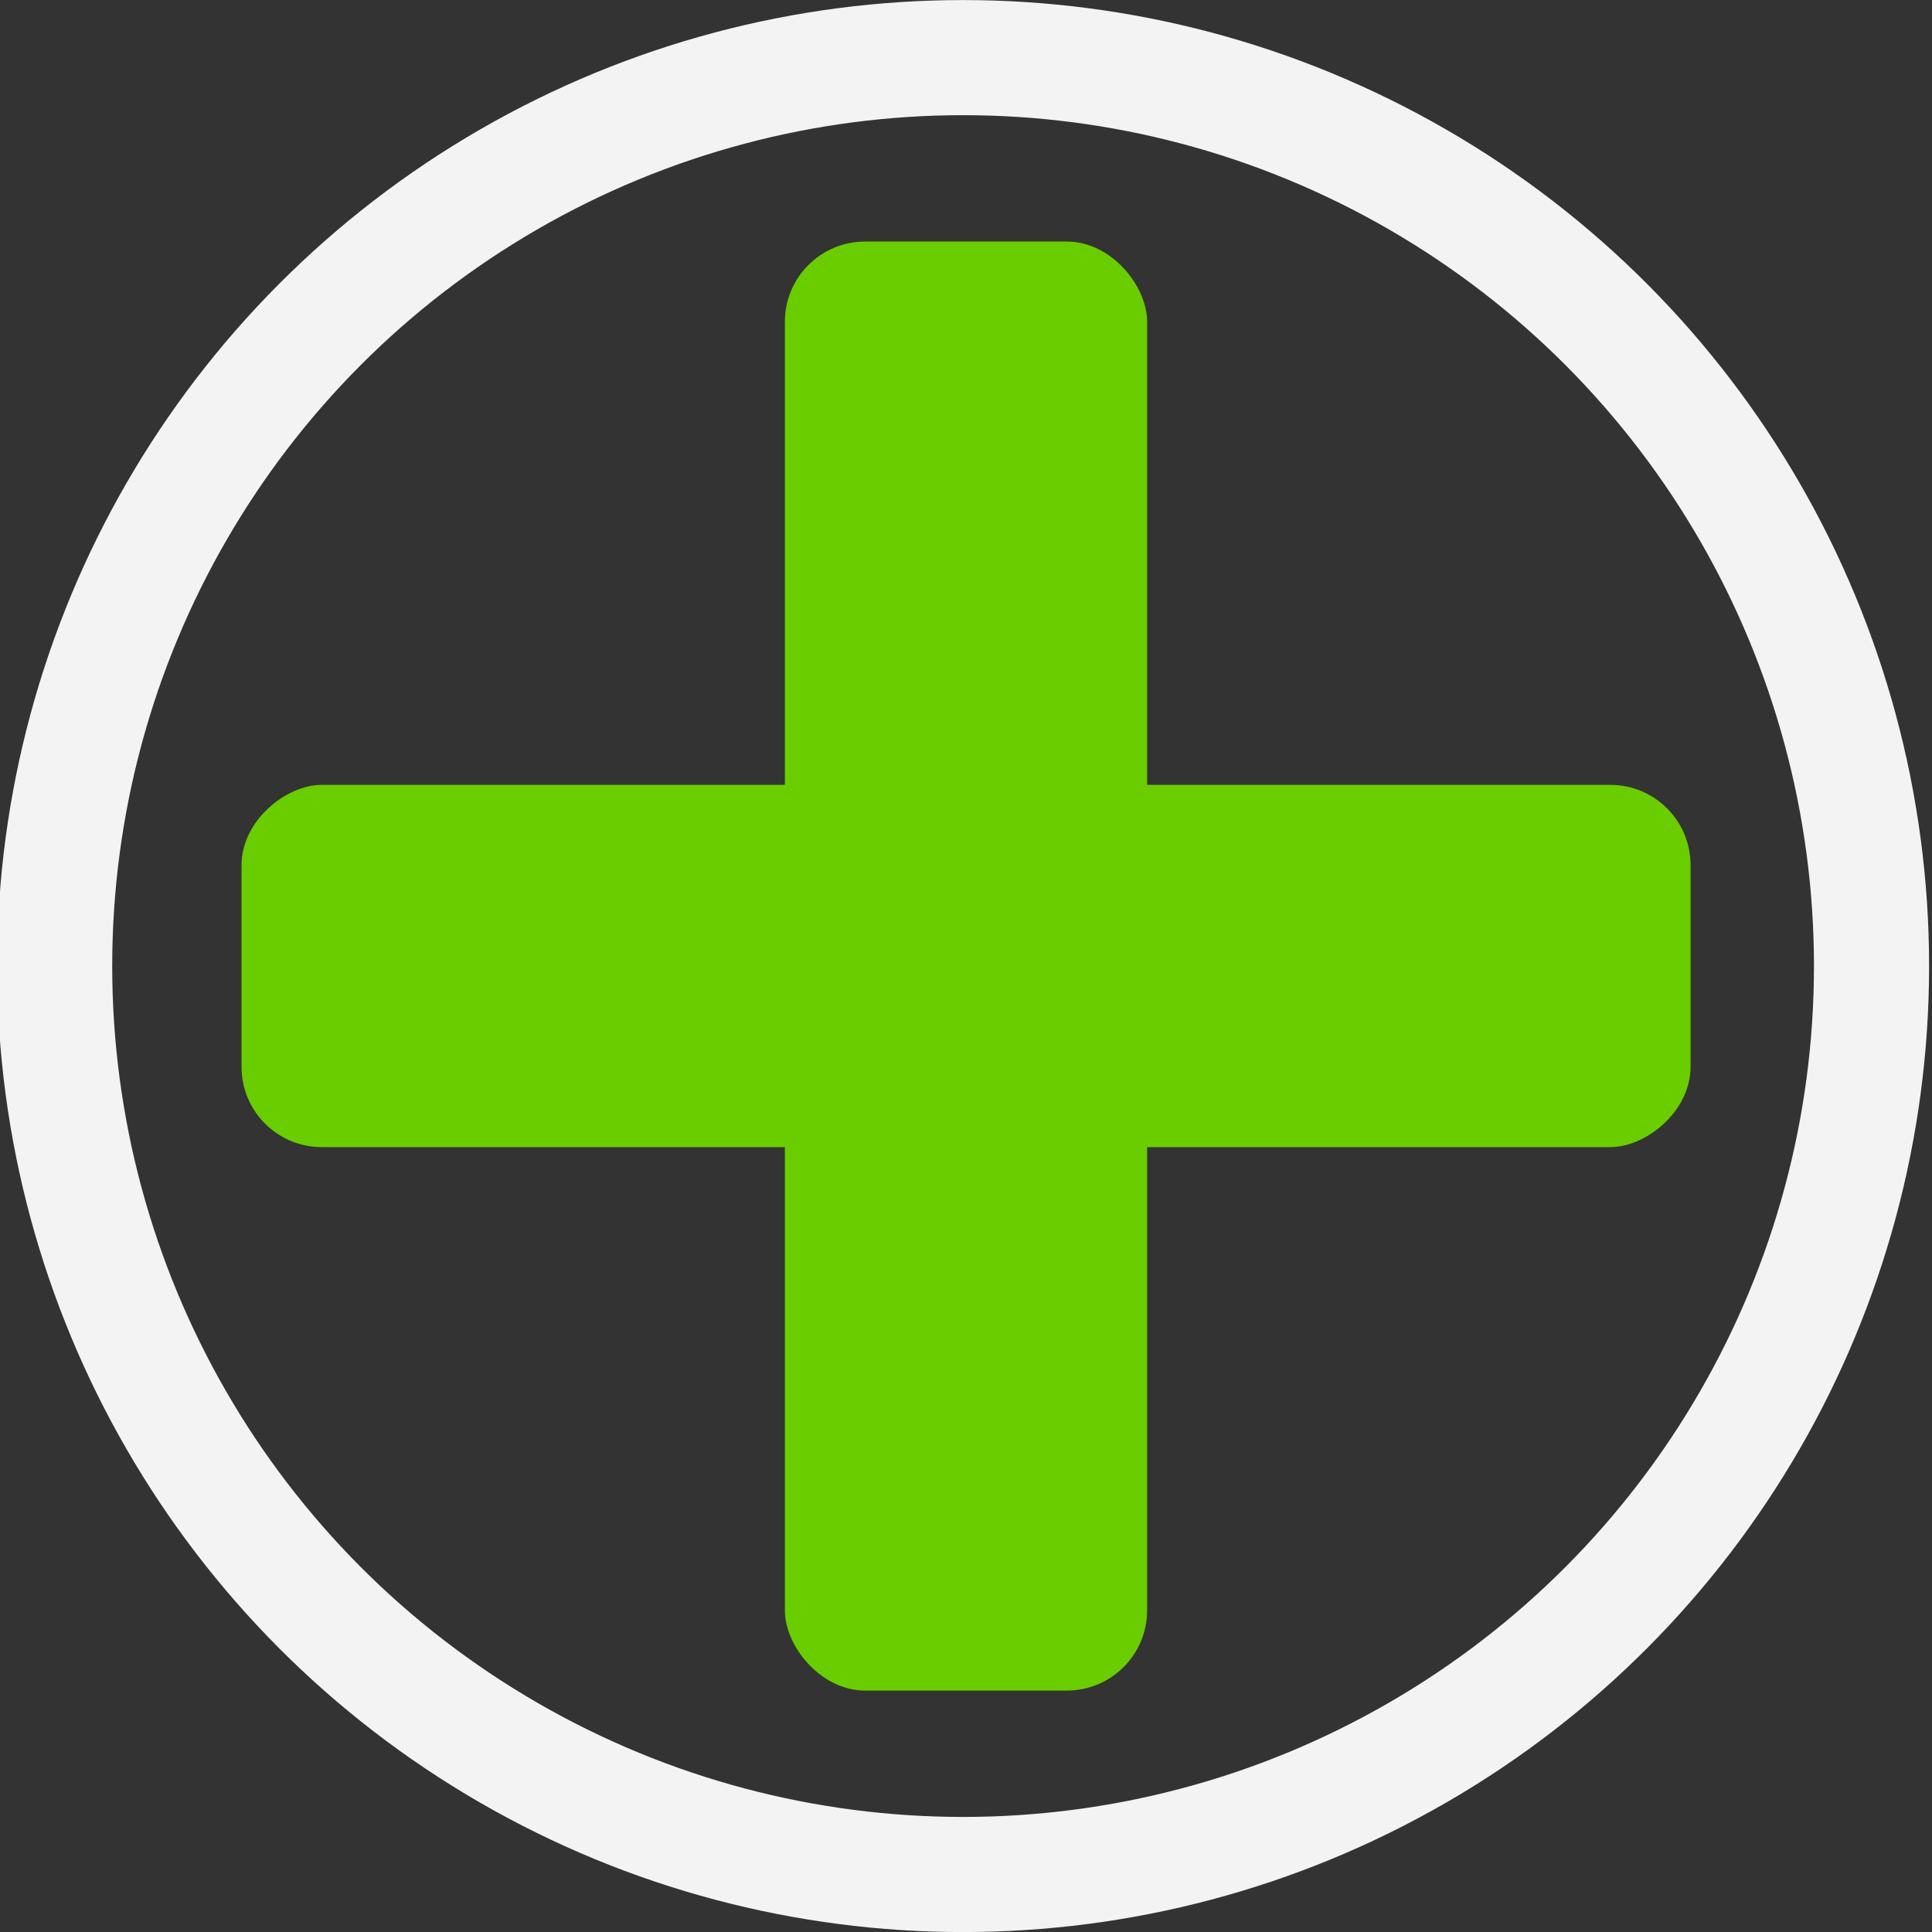<?xml version="1.0" encoding="UTF-8" standalone="no"?>
<!-- Created with Inkscape (http://www.inkscape.org/) -->

<svg
   width="64"
   height="64"
   viewBox="0 0 16.933 16.933"
   version="1.1"
   id="svg5"
   sodipodi:docname="plus.svg"
   inkscape:version="1.3.2 (091e20ef0f, 2023-11-25)"
   xmlns:inkscape="http://www.inkscape.org/namespaces/inkscape"
   xmlns:sodipodi="http://sodipodi.sourceforge.net/DTD/sodipodi-0.dtd"
   xmlns="http://www.w3.org/2000/svg"
   xmlns:svg="http://www.w3.org/2000/svg">
  <rect x="0" y="0" width="16.933" height="16.933" fill="#333333" stroke="none"/>
  <sodipodi:namedview
     id="namedview1"
     pagecolor="#505050"
     bordercolor="#eeeeee"
     borderopacity="1"
     inkscape:showpageshadow="0"
     inkscape:pageopacity="0"
     inkscape:pagecheckerboard="0"
     inkscape:deskcolor="#505050"
     inkscape:zoom="3.8751607"
     inkscape:cx="28.127866"
     inkscape:cy="49.288279"
     inkscape:window-width="1372"
     inkscape:window-height="872"
     inkscape:window-x="0"
     inkscape:window-y="0"
     inkscape:window-maximized="0"
     inkscape:current-layer="layer1" />
  <defs
     id="defs2" />
  <g
     id="layer1">
    <ellipse
       style="fill:none;fill-opacity:1;stroke:#ffffff;stroke-width:1.009;stroke-linecap:round;stroke-miterlimit:4;stroke-dasharray:none;stroke-opacity:0.938;stop-color:#000000"
       id="path958"
       cx="8.441"
       cy="8.467"
       rx="7.962"
       ry="7.962" />
    <rect
       style="fill:#69cd00;fill-opacity:1;stroke-width:0.359"
       id="rect1"
       width="3.175"
       height="12.7"
       x="6.879"
       y="2.117"
       ry="0.703" />
    <rect
       style="fill:#69cd00;fill-opacity:1;stroke-width:0.359"
       id="rect2"
       width="3.175"
       height="12.7"
       x="6.879"
       y="-14.817"
       ry="0.703"
       transform="rotate(90)" />
  </g>
</svg>
